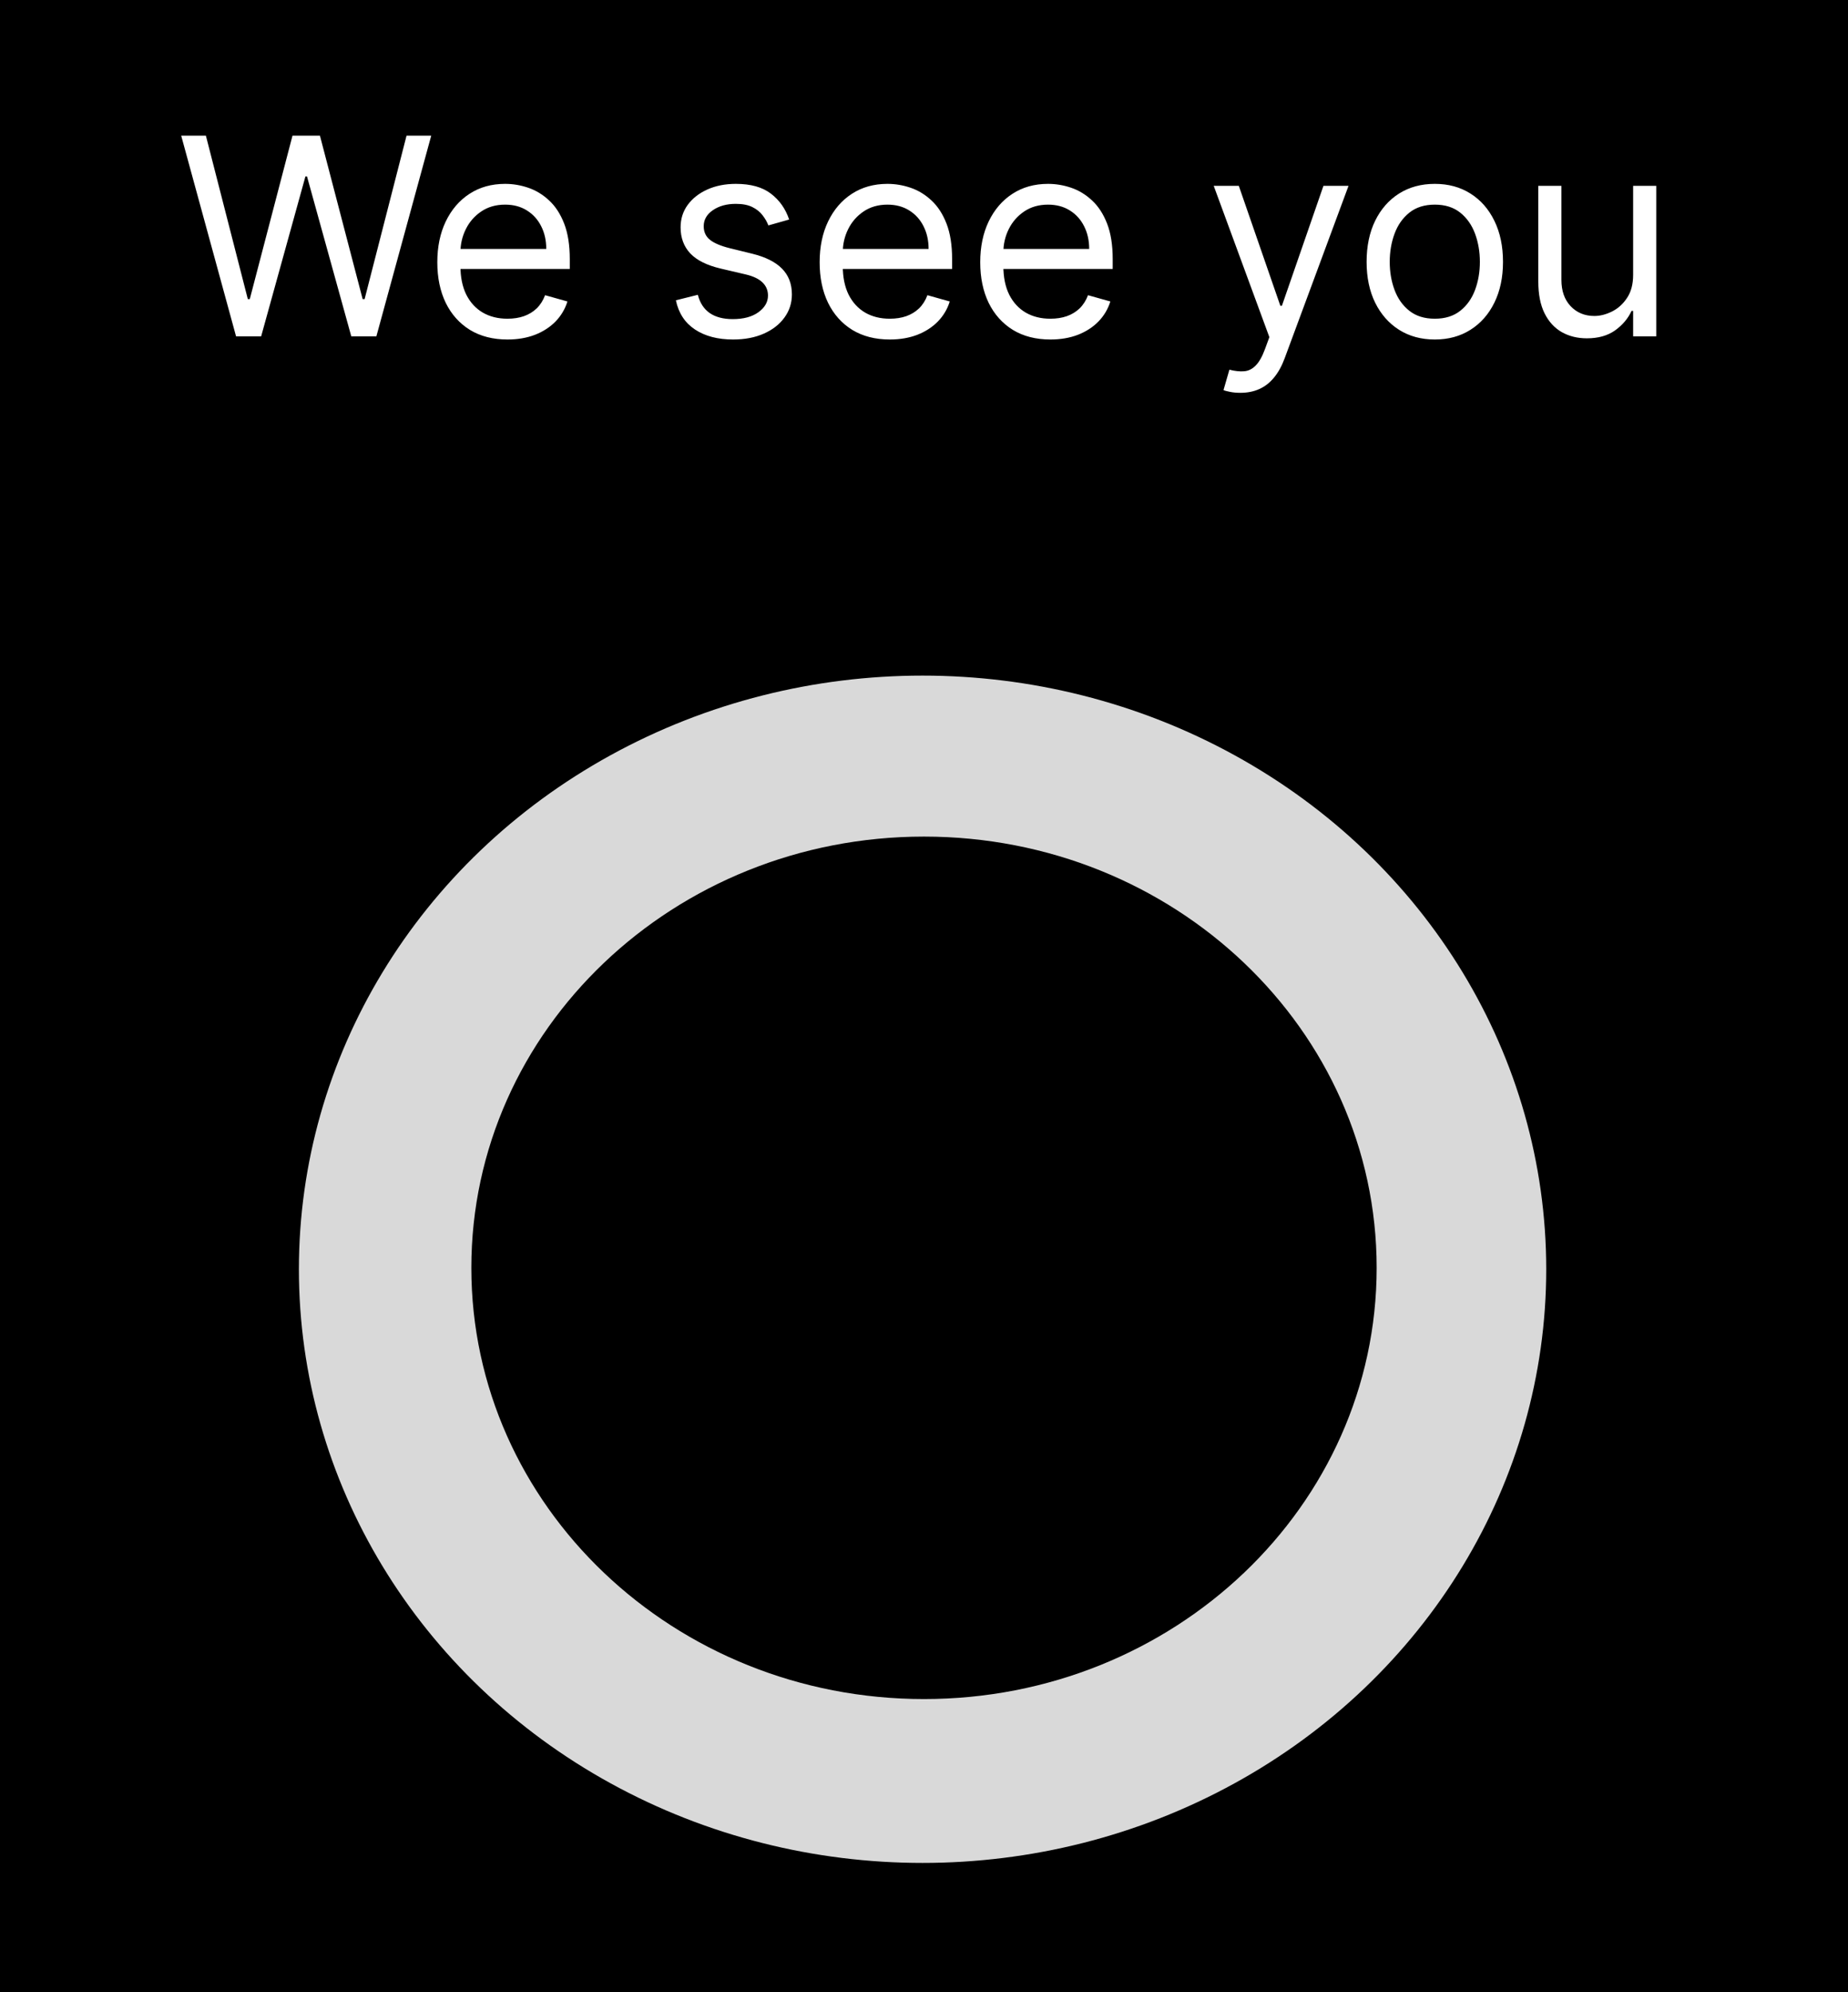 <svg width="643" height="693" viewBox="0 0 643 693" fill="none" xmlns="http://www.w3.org/2000/svg">
<rect width="643" height="693" fill="black"/>
<path d="M82.136 117L63.045 47.182H71.636L86.227 104.045H86.909L101.773 47.182H111.318L126.182 104.045H126.864L141.455 47.182H150.045L130.955 117H122.227L106.818 61.364H106.273L90.864 117H82.136ZM176.568 118.091C171.523 118.091 167.17 116.977 163.511 114.75C159.875 112.5 157.068 109.364 155.091 105.341C153.136 101.295 152.159 96.591 152.159 91.227C152.159 85.864 153.136 81.136 155.091 77.046C157.068 72.932 159.818 69.727 163.341 67.432C166.886 65.114 171.023 63.955 175.75 63.955C178.477 63.955 181.17 64.409 183.83 65.318C186.489 66.227 188.909 67.704 191.091 69.75C193.273 71.773 195.011 74.454 196.307 77.796C197.602 81.136 198.25 85.25 198.25 90.136V93.546H157.886V86.591H190.068C190.068 83.636 189.477 81 188.295 78.682C187.136 76.364 185.477 74.534 183.318 73.193C181.182 71.852 178.659 71.182 175.75 71.182C172.545 71.182 169.773 71.977 167.432 73.568C165.114 75.136 163.33 77.182 162.08 79.704C160.83 82.227 160.205 84.932 160.205 87.818V92.454C160.205 96.409 160.886 99.761 162.25 102.511C163.636 105.239 165.557 107.318 168.011 108.75C170.466 110.159 173.318 110.864 176.568 110.864C178.682 110.864 180.591 110.568 182.295 109.977C184.023 109.364 185.511 108.455 186.761 107.25C188.011 106.023 188.977 104.5 189.659 102.682L197.432 104.864C196.614 107.5 195.239 109.818 193.307 111.818C191.375 113.795 188.989 115.341 186.148 116.455C183.307 117.545 180.114 118.091 176.568 118.091ZM274.58 76.364L267.352 78.409C266.898 77.204 266.227 76.034 265.341 74.898C264.477 73.739 263.295 72.784 261.795 72.034C260.295 71.284 258.375 70.909 256.034 70.909C252.83 70.909 250.159 71.648 248.023 73.125C245.909 74.579 244.852 76.432 244.852 78.682C244.852 80.682 245.58 82.261 247.034 83.421C248.489 84.579 250.761 85.546 253.852 86.318L261.625 88.227C266.307 89.364 269.795 91.102 272.091 93.443C274.386 95.761 275.534 98.75 275.534 102.409C275.534 105.409 274.67 108.091 272.943 110.455C271.239 112.818 268.852 114.682 265.784 116.045C262.716 117.409 259.148 118.091 255.08 118.091C249.739 118.091 245.318 116.932 241.818 114.614C238.318 112.295 236.102 108.909 235.17 104.455L242.807 102.545C243.534 105.364 244.909 107.477 246.932 108.886C248.977 110.295 251.648 111 254.943 111C258.693 111 261.67 110.205 263.875 108.614C266.102 107 267.216 105.068 267.216 102.818C267.216 101 266.58 99.477 265.307 98.25C264.034 97 262.08 96.068 259.443 95.454L250.716 93.409C245.92 92.273 242.398 90.511 240.148 88.125C237.92 85.716 236.807 82.704 236.807 79.091C236.807 76.136 237.636 73.523 239.295 71.25C240.977 68.977 243.261 67.193 246.148 65.898C249.057 64.602 252.352 63.955 256.034 63.955C261.216 63.955 265.284 65.091 268.239 67.364C271.216 69.636 273.33 72.636 274.58 76.364ZM309.599 118.091C304.554 118.091 300.202 116.977 296.543 114.75C292.906 112.5 290.099 109.364 288.122 105.341C286.168 101.295 285.19 96.591 285.19 91.227C285.19 85.864 286.168 81.136 288.122 77.046C290.099 72.932 292.849 69.727 296.372 67.432C299.918 65.114 304.054 63.955 308.781 63.955C311.509 63.955 314.202 64.409 316.861 65.318C319.52 66.227 321.94 67.704 324.122 69.75C326.304 71.773 328.043 74.454 329.338 77.796C330.634 81.136 331.281 85.25 331.281 90.136V93.546H290.918V86.591H323.099C323.099 83.636 322.509 81 321.327 78.682C320.168 76.364 318.509 74.534 316.349 73.193C314.213 71.852 311.69 71.182 308.781 71.182C305.577 71.182 302.804 71.977 300.463 73.568C298.145 75.136 296.361 77.182 295.111 79.704C293.861 82.227 293.236 84.932 293.236 87.818V92.454C293.236 96.409 293.918 99.761 295.281 102.511C296.668 105.239 298.588 107.318 301.043 108.75C303.497 110.159 306.349 110.864 309.599 110.864C311.713 110.864 313.622 110.568 315.327 109.977C317.054 109.364 318.543 108.455 319.793 107.25C321.043 106.023 322.009 104.5 322.69 102.682L330.463 104.864C329.645 107.5 328.27 109.818 326.338 111.818C324.406 113.795 322.02 115.341 319.179 116.455C316.338 117.545 313.145 118.091 309.599 118.091ZM365.474 118.091C360.429 118.091 356.077 116.977 352.418 114.75C348.781 112.5 345.974 109.364 343.997 105.341C342.043 101.295 341.065 96.591 341.065 91.227C341.065 85.864 342.043 81.136 343.997 77.046C345.974 72.932 348.724 69.727 352.247 67.432C355.793 65.114 359.929 63.955 364.656 63.955C367.384 63.955 370.077 64.409 372.736 65.318C375.395 66.227 377.815 67.704 379.997 69.75C382.179 71.773 383.918 74.454 385.213 77.796C386.509 81.136 387.156 85.25 387.156 90.136V93.546H346.793V86.591H378.974C378.974 83.636 378.384 81 377.202 78.682C376.043 76.364 374.384 74.534 372.224 73.193C370.088 71.852 367.565 71.182 364.656 71.182C361.452 71.182 358.679 71.977 356.338 73.568C354.02 75.136 352.236 77.182 350.986 79.704C349.736 82.227 349.111 84.932 349.111 87.818V92.454C349.111 96.409 349.793 99.761 351.156 102.511C352.543 105.239 354.463 107.318 356.918 108.75C359.372 110.159 362.224 110.864 365.474 110.864C367.588 110.864 369.497 110.568 371.202 109.977C372.929 109.364 374.418 108.455 375.668 107.25C376.918 106.023 377.884 104.5 378.565 102.682L386.338 104.864C385.52 107.5 384.145 109.818 382.213 111.818C380.281 113.795 377.895 115.341 375.054 116.455C372.213 117.545 369.02 118.091 365.474 118.091ZM431.577 136.636C430.213 136.636 428.997 136.523 427.929 136.295C426.861 136.091 426.122 135.886 425.713 135.682L427.759 128.591C429.713 129.091 431.44 129.273 432.94 129.136C434.44 129 435.77 128.33 436.929 127.125C438.111 125.943 439.19 124.023 440.168 121.364L441.668 117.273L422.304 64.636H431.031L445.486 106.364H446.031L460.486 64.636H469.213L446.986 124.636C445.986 127.341 444.747 129.58 443.27 131.352C441.793 133.148 440.077 134.477 438.122 135.341C436.19 136.205 434.009 136.636 431.577 136.636ZM499.23 118.091C494.503 118.091 490.355 116.966 486.787 114.716C483.241 112.466 480.469 109.318 478.469 105.273C476.491 101.227 475.503 96.5 475.503 91.091C475.503 85.636 476.491 80.875 478.469 76.807C480.469 72.739 483.241 69.579 486.787 67.329C490.355 65.079 494.503 63.955 499.23 63.955C503.957 63.955 508.094 65.079 511.639 67.329C515.207 69.579 517.98 72.739 519.957 76.807C521.957 80.875 522.957 85.636 522.957 91.091C522.957 96.5 521.957 101.227 519.957 105.273C517.98 109.318 515.207 112.466 511.639 114.716C508.094 116.966 503.957 118.091 499.23 118.091ZM499.23 110.864C502.821 110.864 505.776 109.943 508.094 108.102C510.412 106.261 512.128 103.841 513.241 100.841C514.355 97.841 514.912 94.591 514.912 91.091C514.912 87.591 514.355 84.329 513.241 81.307C512.128 78.284 510.412 75.841 508.094 73.977C505.776 72.114 502.821 71.182 499.23 71.182C495.639 71.182 492.685 72.114 490.366 73.977C488.048 75.841 486.332 78.284 485.219 81.307C484.105 84.329 483.548 87.591 483.548 91.091C483.548 94.591 484.105 97.841 485.219 100.841C486.332 103.841 488.048 106.261 490.366 108.102C492.685 109.943 495.639 110.864 499.23 110.864ZM568.239 95.591V64.636H576.284V117H568.239V108.136H567.693C566.466 110.795 564.557 113.057 561.966 114.92C559.375 116.761 556.102 117.682 552.148 117.682C548.875 117.682 545.966 116.966 543.42 115.534C540.875 114.08 538.875 111.898 537.42 108.989C535.966 106.057 535.239 102.364 535.239 97.909V64.636H543.284V97.364C543.284 101.182 544.352 104.227 546.489 106.5C548.648 108.773 551.398 109.909 554.739 109.909C556.739 109.909 558.773 109.398 560.841 108.375C562.932 107.352 564.682 105.784 566.091 103.67C567.523 101.557 568.239 98.864 568.239 95.591Z" fill="white"/>
<ellipse cx="321" cy="441.5" rx="217" ry="206.5" fill="#D9D9D9"/>
<path d="M479 441C479 523.843 408.485 591 321.5 591C234.515 591 164 523.843 164 441C164 358.157 234.515 291 321.5 291C408.485 291 479 358.157 479 441Z" fill="black"/>
</svg>
